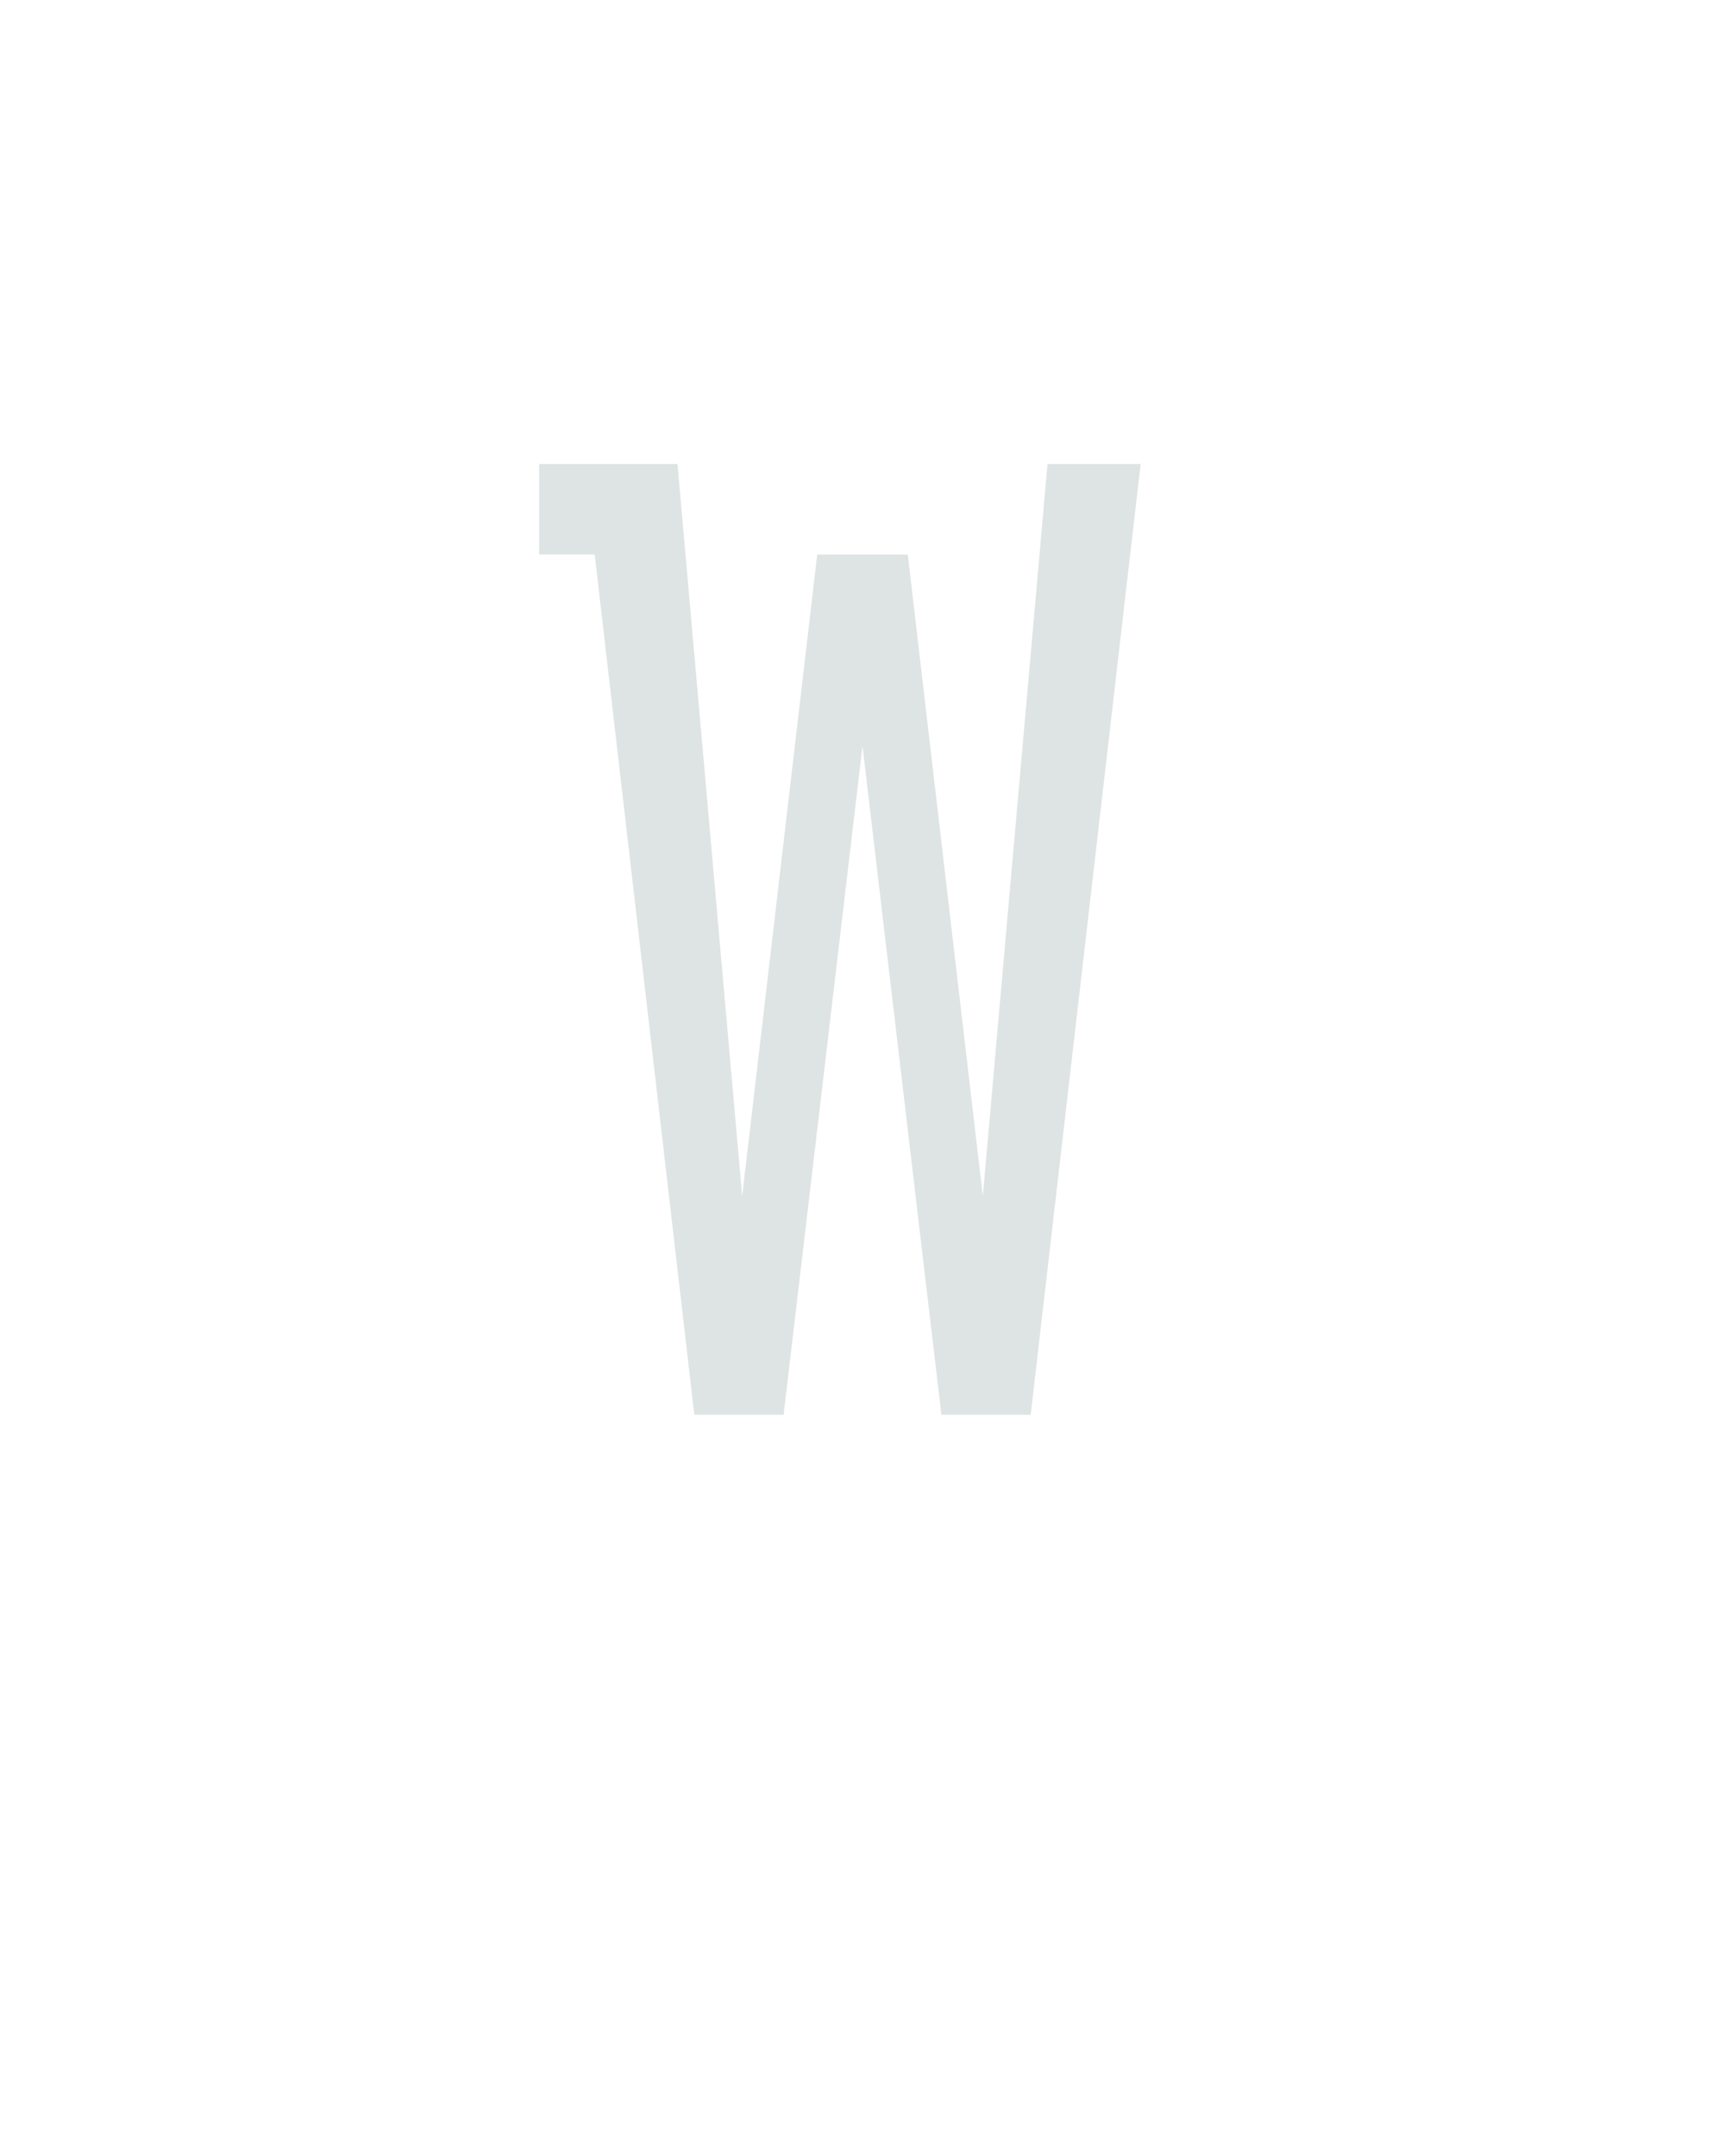 <?xml version="1.0" encoding="UTF-8" standalone="no"?>
<svg height="160" viewBox="0 0 128 160" width="128" xmlns="http://www.w3.org/2000/svg">
<defs>
<path d="M 120 0 L 43 -665 L 0 -665 L 0 -735 L 107 -735 L 157 -169 L 215 -665 L 285 -665 L 343 -169 L 393 -735 L 465 -735 L 380 0 L 311 0 L 250 -517 L 189 0 Z " id="path1"/>
</defs>
<g>
<g data-source-text="W" fill="#dee4e3" transform="translate(40 104.992) rotate(0) scale(0.096)">
<use href="#path1" transform="translate(0 0)"/>
</g>
</g>
</svg>